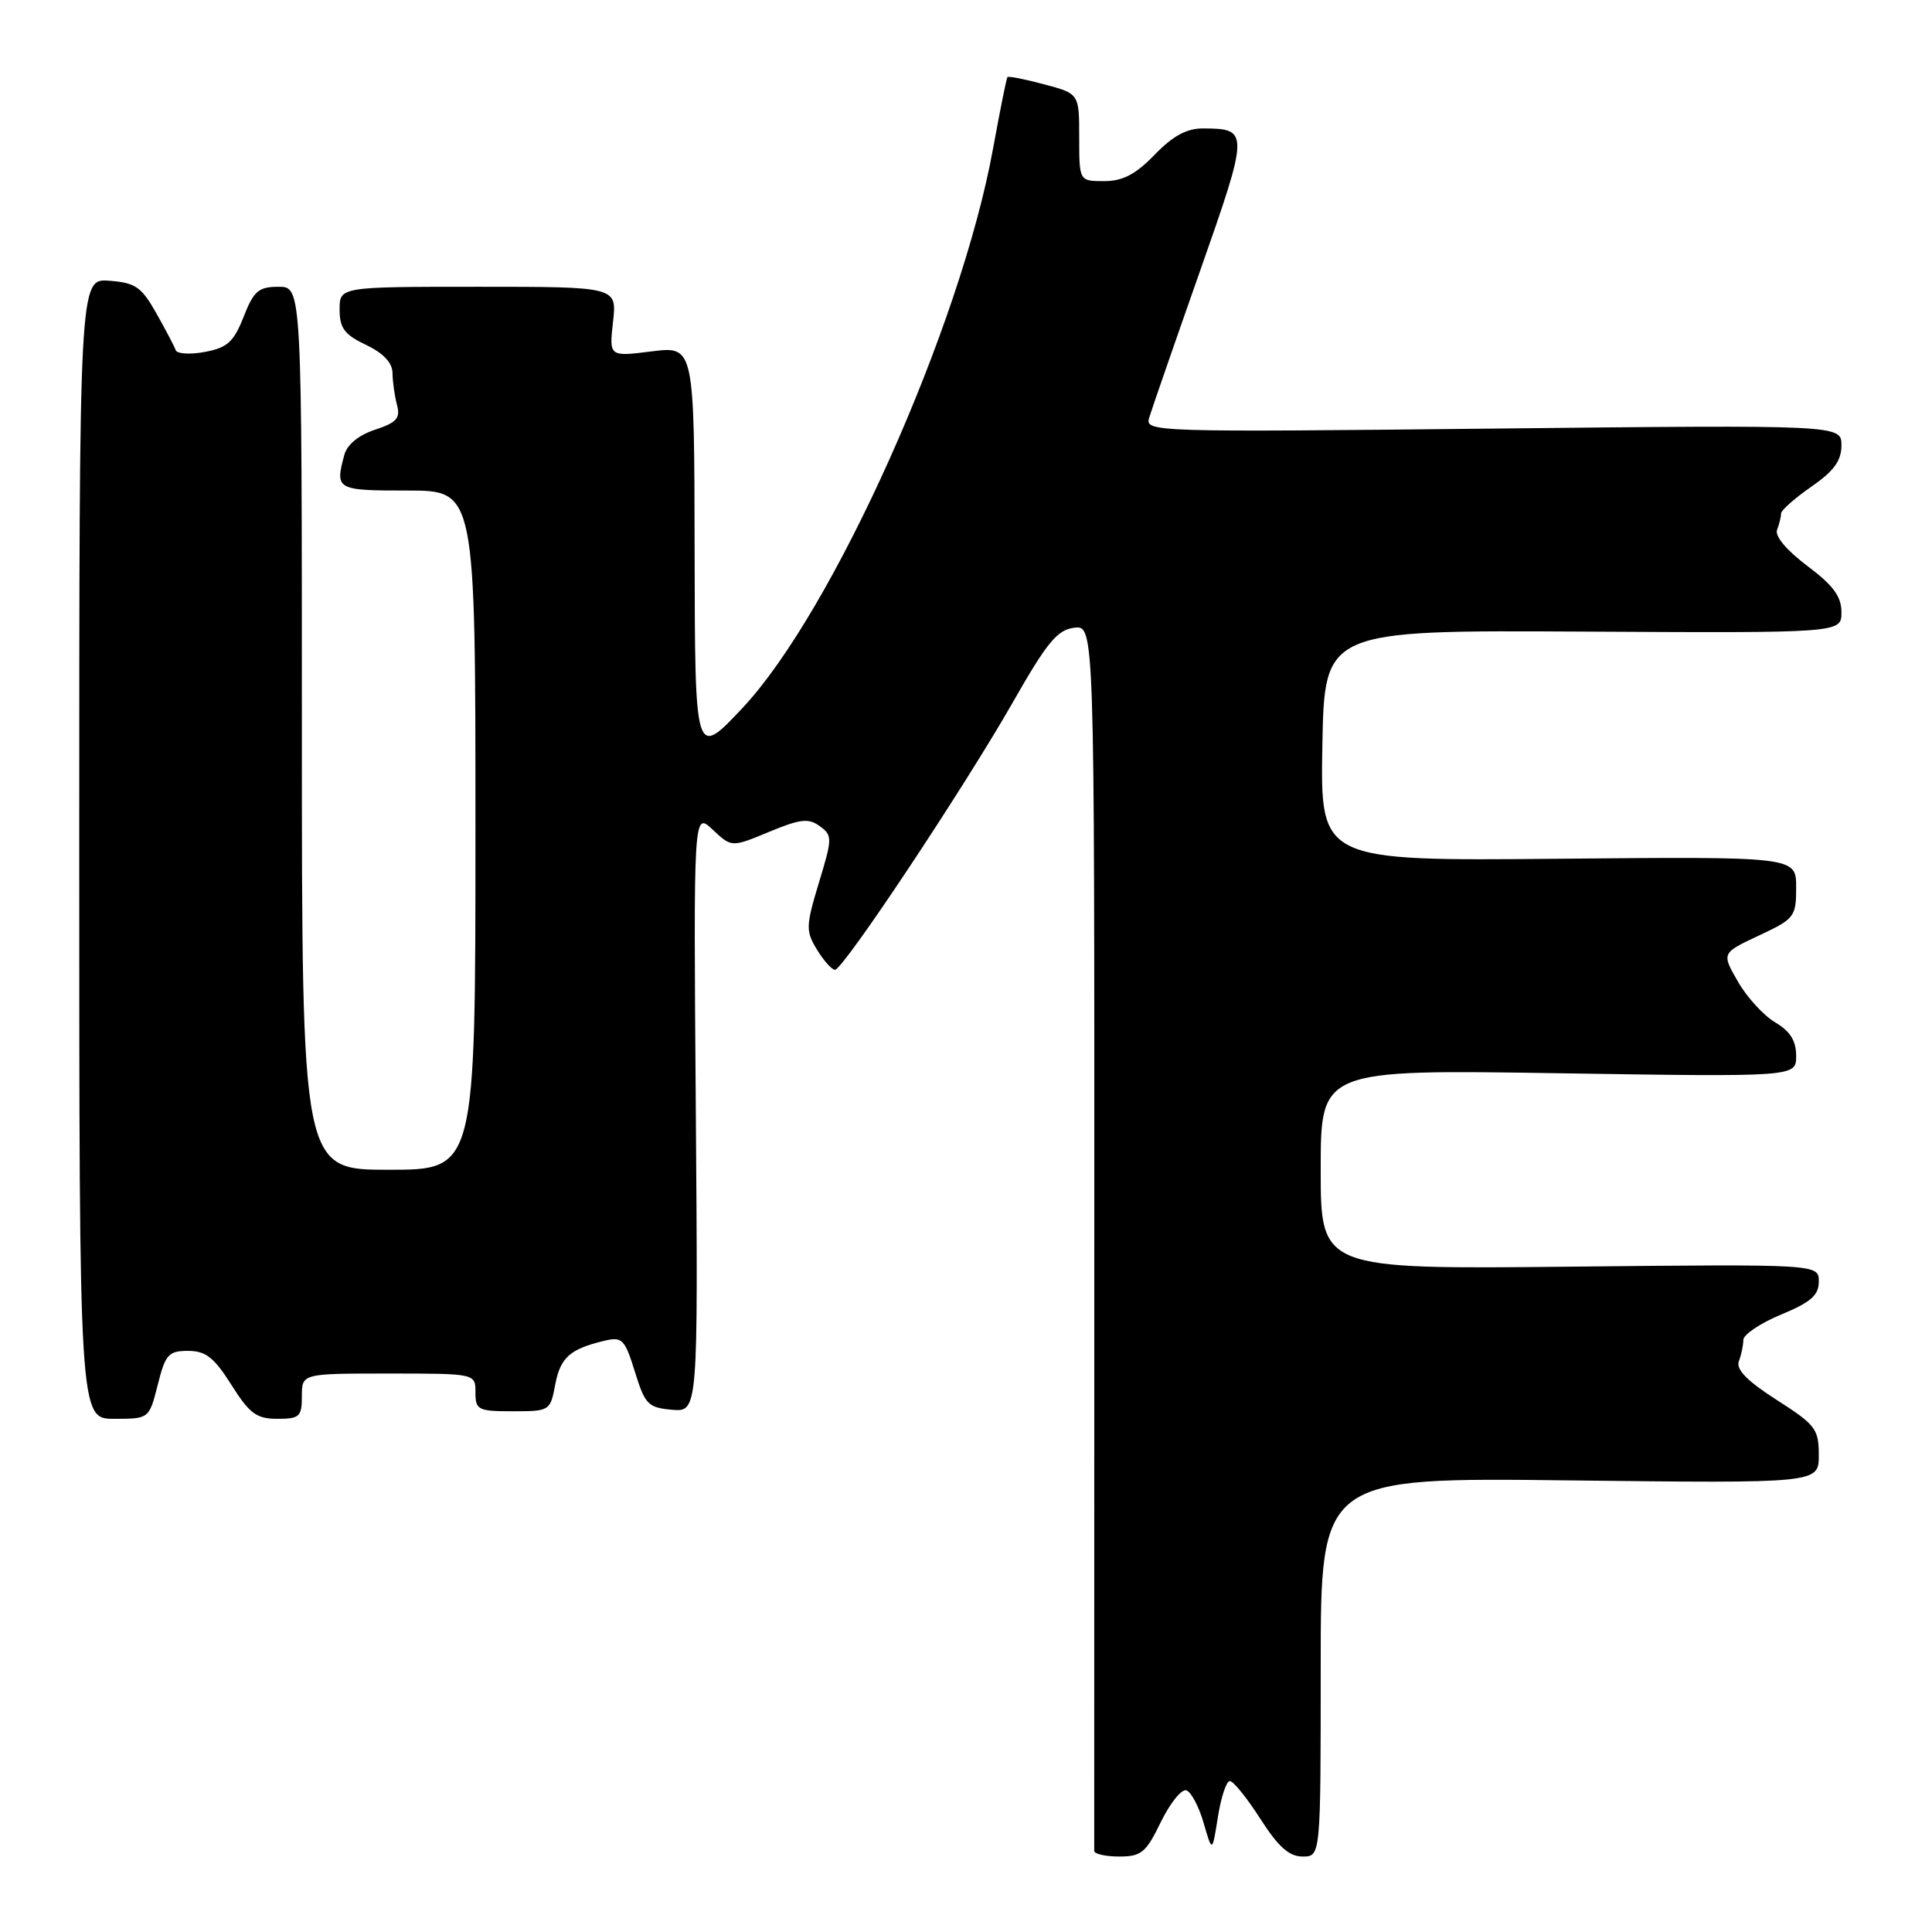 <?xml version="1.0" encoding="UTF-8" standalone="no"?>
<!DOCTYPE svg PUBLIC "-//W3C//DTD SVG 1.1//EN" "http://www.w3.org/Graphics/SVG/1.1/DTD/svg11.dtd" >
<svg xmlns="http://www.w3.org/2000/svg" xmlns:xlink="http://www.w3.org/1999/xlink" version="1.1" viewBox="0 0 256 256">
 <g >
 <path fill="currentColor"
d=" M 153.82 241.42 C 155.05 238.91 156.57 237.02 157.20 237.23 C 157.83 237.44 158.87 239.39 159.49 241.56 C 160.63 245.50 160.63 245.50 161.38 240.75 C 161.79 238.14 162.50 236.00 162.96 236.00 C 163.42 236.00 165.24 238.25 167.00 241.00 C 169.38 244.72 170.82 246.00 172.60 246.00 C 175.00 246.00 175.00 246.00 175.00 220.88 C 175.00 195.77 175.00 195.77 208.00 196.16 C 241.00 196.55 241.00 196.55 241.00 192.81 C 241.00 189.35 240.56 188.78 235.41 185.49 C 231.48 182.97 230.00 181.45 230.41 180.37 C 230.73 179.53 231.00 178.26 231.00 177.55 C 231.00 176.84 233.25 175.33 236.00 174.19 C 239.95 172.55 241.00 171.63 241.00 169.81 C 241.00 167.50 241.00 167.50 208.00 167.84 C 175.00 168.18 175.00 168.18 175.00 154.95 C 175.00 141.72 175.00 141.72 206.50 142.21 C 238.00 142.70 238.00 142.70 238.00 139.91 C 238.00 137.91 237.21 136.64 235.22 135.47 C 233.70 134.57 231.47 132.14 230.28 130.06 C 228.11 126.29 228.11 126.29 233.05 123.97 C 237.79 121.75 238.00 121.49 238.00 117.58 C 238.00 113.50 238.00 113.50 206.47 113.79 C 174.95 114.08 174.95 114.08 175.22 98.79 C 175.50 83.50 175.50 83.50 209.75 83.69 C 244.00 83.88 244.00 83.88 244.00 81.13 C 244.00 79.03 242.92 77.57 239.47 74.98 C 236.74 72.93 235.15 71.04 235.47 70.21 C 235.76 69.46 236.00 68.48 236.00 68.05 C 236.00 67.62 237.80 66.02 240.00 64.50 C 243.00 62.42 244.00 61.05 244.00 59.01 C 244.00 56.30 244.00 56.30 197.85 56.79 C 152.91 57.27 151.71 57.24 152.26 55.39 C 152.57 54.35 155.58 45.66 158.95 36.08 C 165.53 17.38 165.54 17.05 159.45 17.02 C 157.26 17.00 155.43 17.99 153.00 20.50 C 150.47 23.11 148.77 24.00 146.30 24.00 C 143.00 24.00 143.00 24.00 143.00 18.21 C 143.00 12.41 143.00 12.41 138.37 11.18 C 135.82 10.49 133.62 10.06 133.49 10.22 C 133.36 10.37 132.51 14.62 131.59 19.66 C 127.31 43.27 110.38 81.06 98.36 93.84 C 92.09 100.50 92.09 100.50 92.04 73.18 C 92.00 45.86 92.00 45.86 86.35 46.56 C 80.71 47.27 80.71 47.27 81.23 42.63 C 81.75 38.00 81.75 38.00 63.38 38.00 C 45.00 38.00 45.00 38.00 45.00 41.02 C 45.00 43.48 45.64 44.34 48.50 45.70 C 50.82 46.81 52.00 48.07 52.01 49.44 C 52.02 50.57 52.29 52.46 52.60 53.64 C 53.08 55.41 52.57 55.99 49.69 56.94 C 47.51 57.66 45.99 58.91 45.62 60.29 C 44.38 64.90 44.57 65.00 54.00 65.00 C 63.00 65.00 63.00 65.00 63.00 110.00 C 63.00 155.00 63.00 155.00 51.50 155.00 C 40.00 155.00 40.00 155.00 40.00 96.50 C 40.00 38.00 40.00 38.00 36.92 38.00 C 34.26 38.00 33.63 38.54 32.28 41.98 C 30.97 45.31 30.13 46.07 27.16 46.63 C 25.20 47.00 23.46 46.89 23.28 46.40 C 23.11 45.90 21.95 43.70 20.71 41.50 C 18.74 38.01 17.94 37.46 14.47 37.20 C 10.50 36.91 10.50 36.91 10.50 112.45 C 10.50 188.00 10.50 188.00 15.13 188.00 C 19.76 188.00 19.76 188.00 20.90 183.50 C 21.91 179.46 22.33 179.00 24.92 179.00 C 27.26 179.00 28.36 179.86 30.66 183.50 C 33.07 187.32 33.99 188.00 36.75 188.00 C 39.69 188.00 40.00 187.72 40.00 185.00 C 40.00 182.00 40.00 182.00 51.50 182.00 C 63.00 182.00 63.00 182.00 63.00 184.50 C 63.00 186.83 63.34 187.00 67.95 187.00 C 72.83 187.00 72.92 186.95 73.57 183.47 C 74.25 179.88 75.51 178.75 80.08 177.66 C 82.45 177.10 82.78 177.43 84.13 181.77 C 85.47 186.11 85.88 186.52 89.04 186.80 C 92.50 187.09 92.50 187.09 92.20 147.32 C 91.89 107.55 91.89 107.55 94.42 109.92 C 96.94 112.29 96.94 112.29 101.90 110.23 C 106.04 108.51 107.14 108.38 108.62 109.47 C 110.31 110.70 110.31 111.04 108.51 116.96 C 106.77 122.72 106.75 123.35 108.25 125.83 C 109.15 127.30 110.22 128.50 110.64 128.50 C 111.72 128.50 127.75 104.38 134.24 93.00 C 138.74 85.10 140.10 83.45 142.34 83.18 C 145.02 82.86 145.02 82.86 145.00 163.68 C 144.99 208.13 144.98 244.84 144.99 245.25 C 144.99 245.66 146.49 246.00 148.30 246.00 C 151.23 246.00 151.85 245.49 153.82 241.42 Z "/>
</g>
</svg>